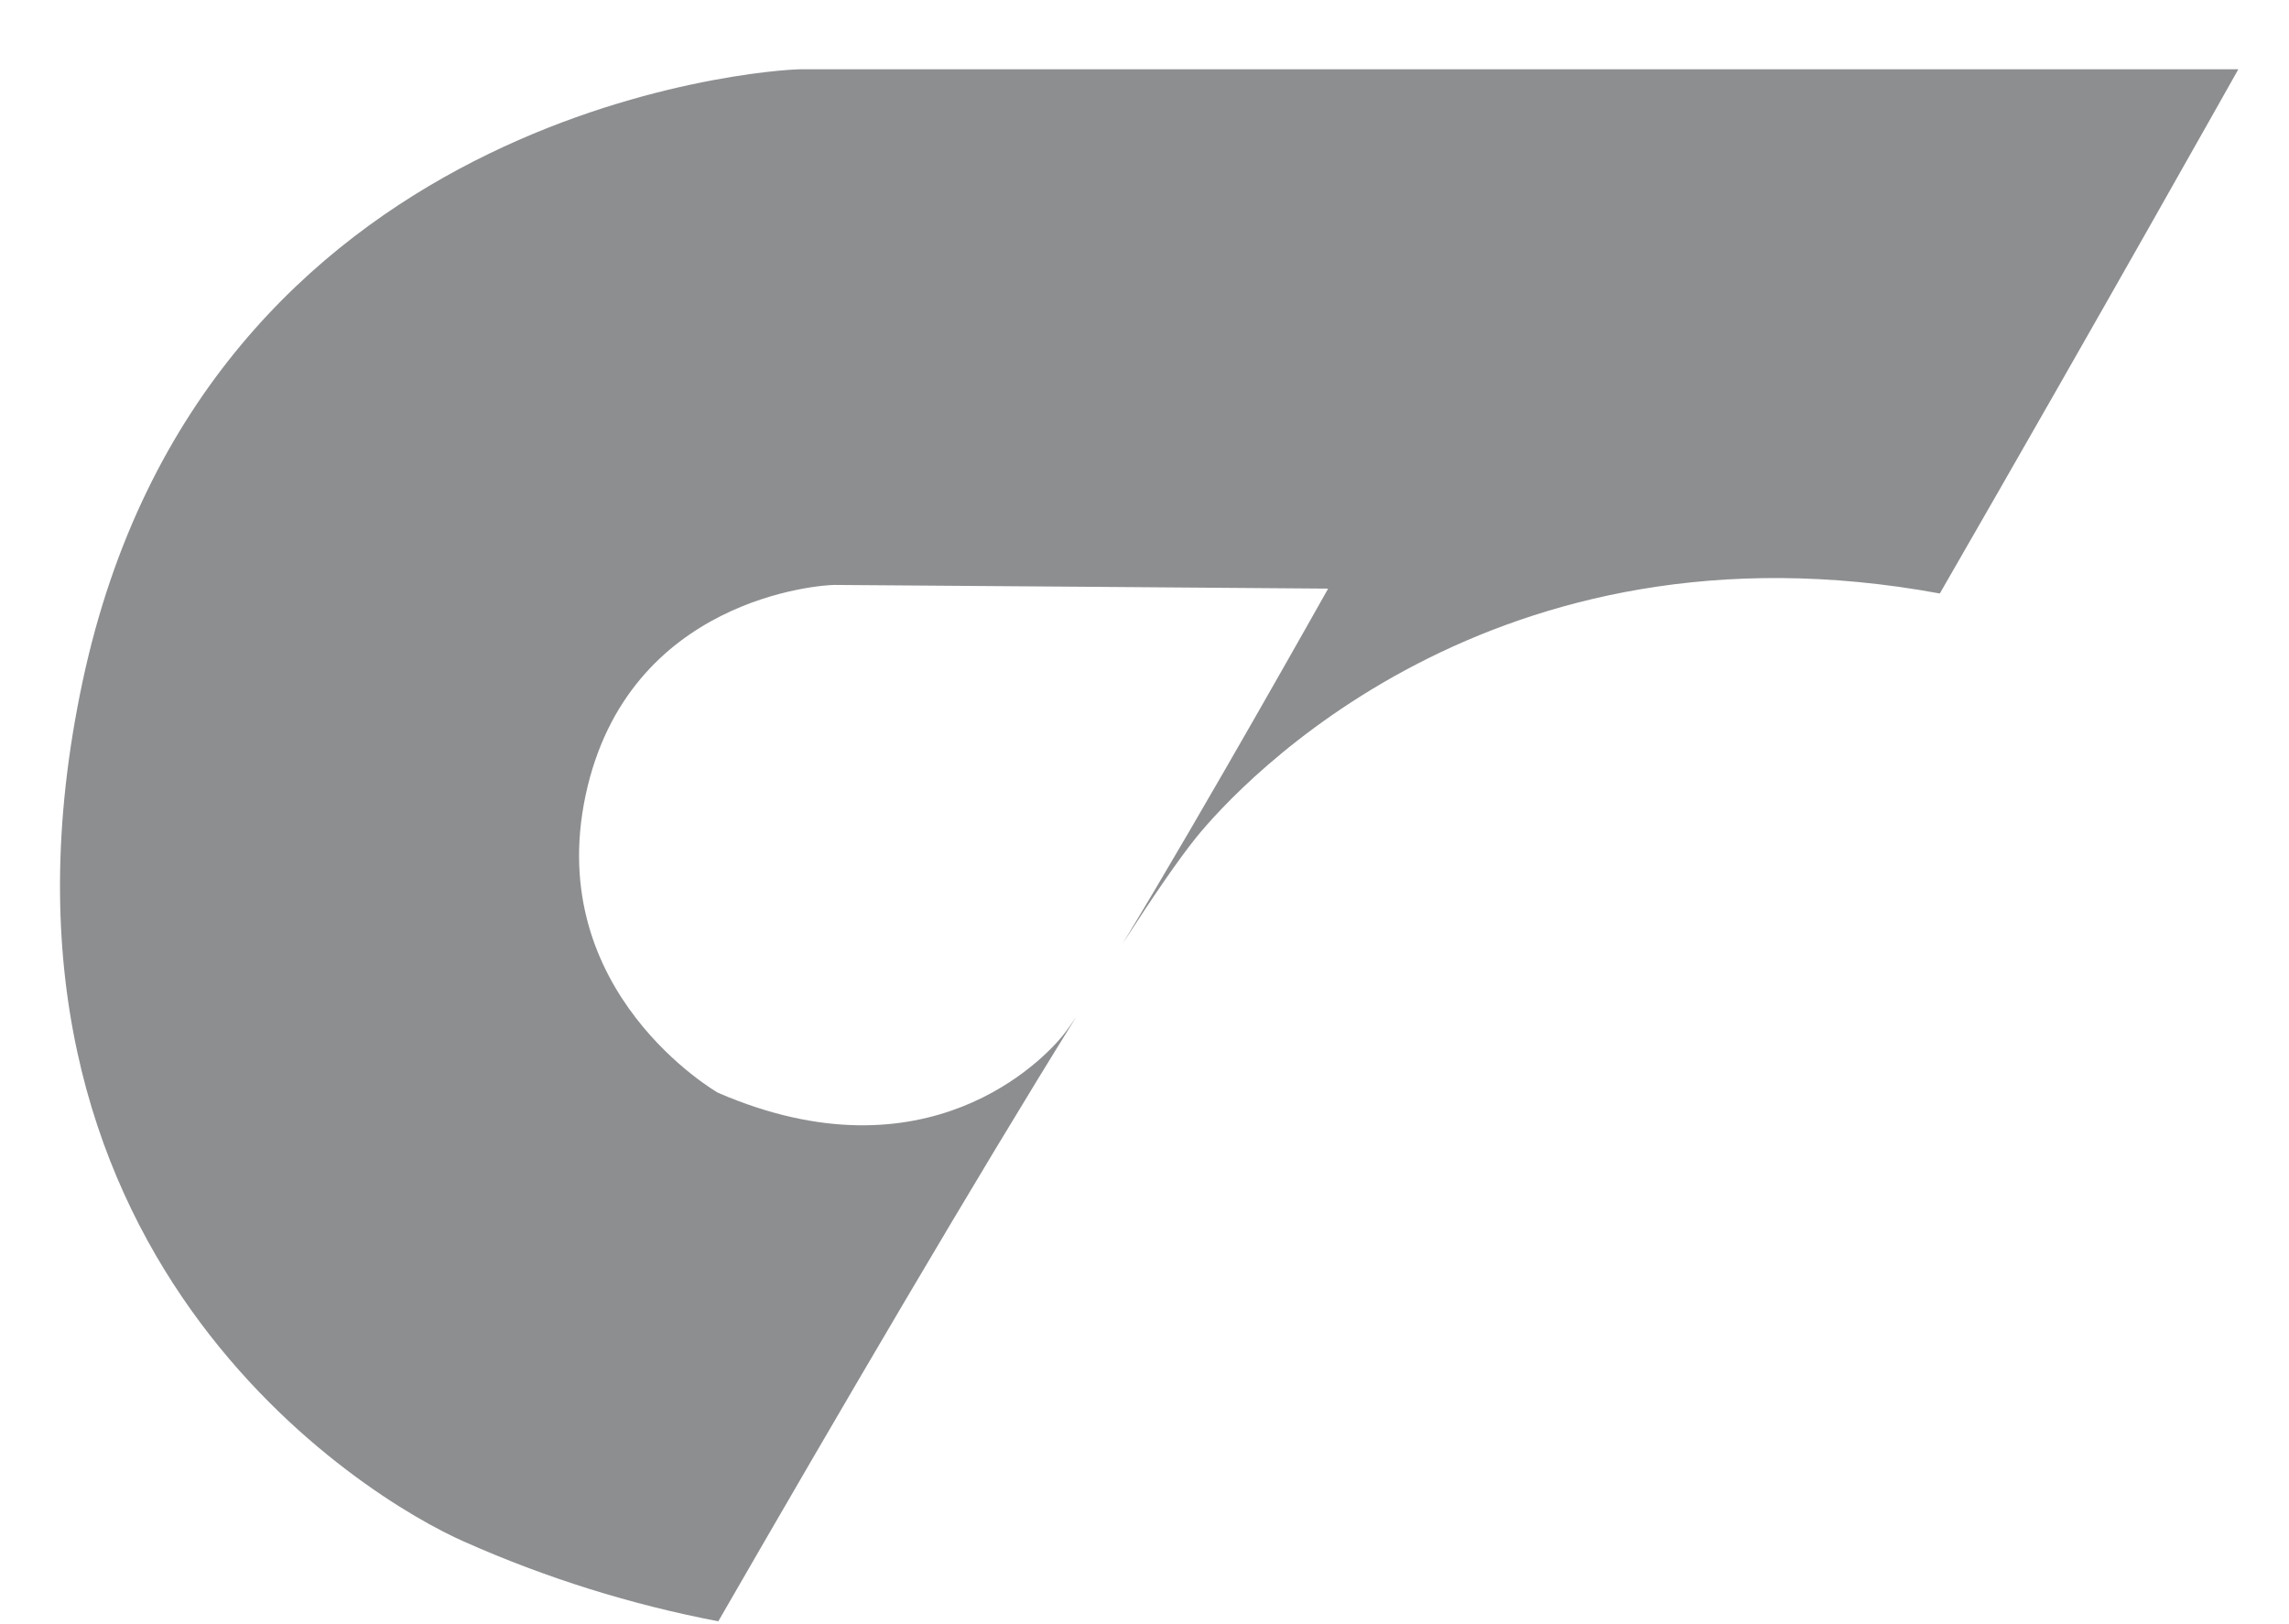<?xml version="1.0" encoding="UTF-8" standalone="no"?><svg width='31' height='22' viewBox='0 0 31 22' fill='none' xmlns='http://www.w3.org/2000/svg'>
<path d='M14.393 14.027C14.148 14.333 12.562 16.031 9.722 14.801C9.722 14.801 7.361 13.448 7.931 10.771C8.502 8.093 11.127 7.923 11.3 7.923C11.473 7.923 17.987 7.973 17.987 7.973C17.987 7.973 16.306 10.969 15.204 12.781C15.62 12.137 15.961 11.641 16.196 11.349C16.8 10.599 20.216 6.923 26.271 8.039C28.453 4.253 30.314 0.938 30.314 0.938H10.858C10.357 0.938 2.765 1.495 1.118 9.234C-0.529 16.974 4.959 20.305 6.297 20.887C7.395 21.375 8.546 21.735 9.728 21.961C11.383 19.09 13.221 15.95 14.573 13.778C14.504 13.881 14.441 13.968 14.393 14.027Z' fill='#8C8E90'/>
</svg>
